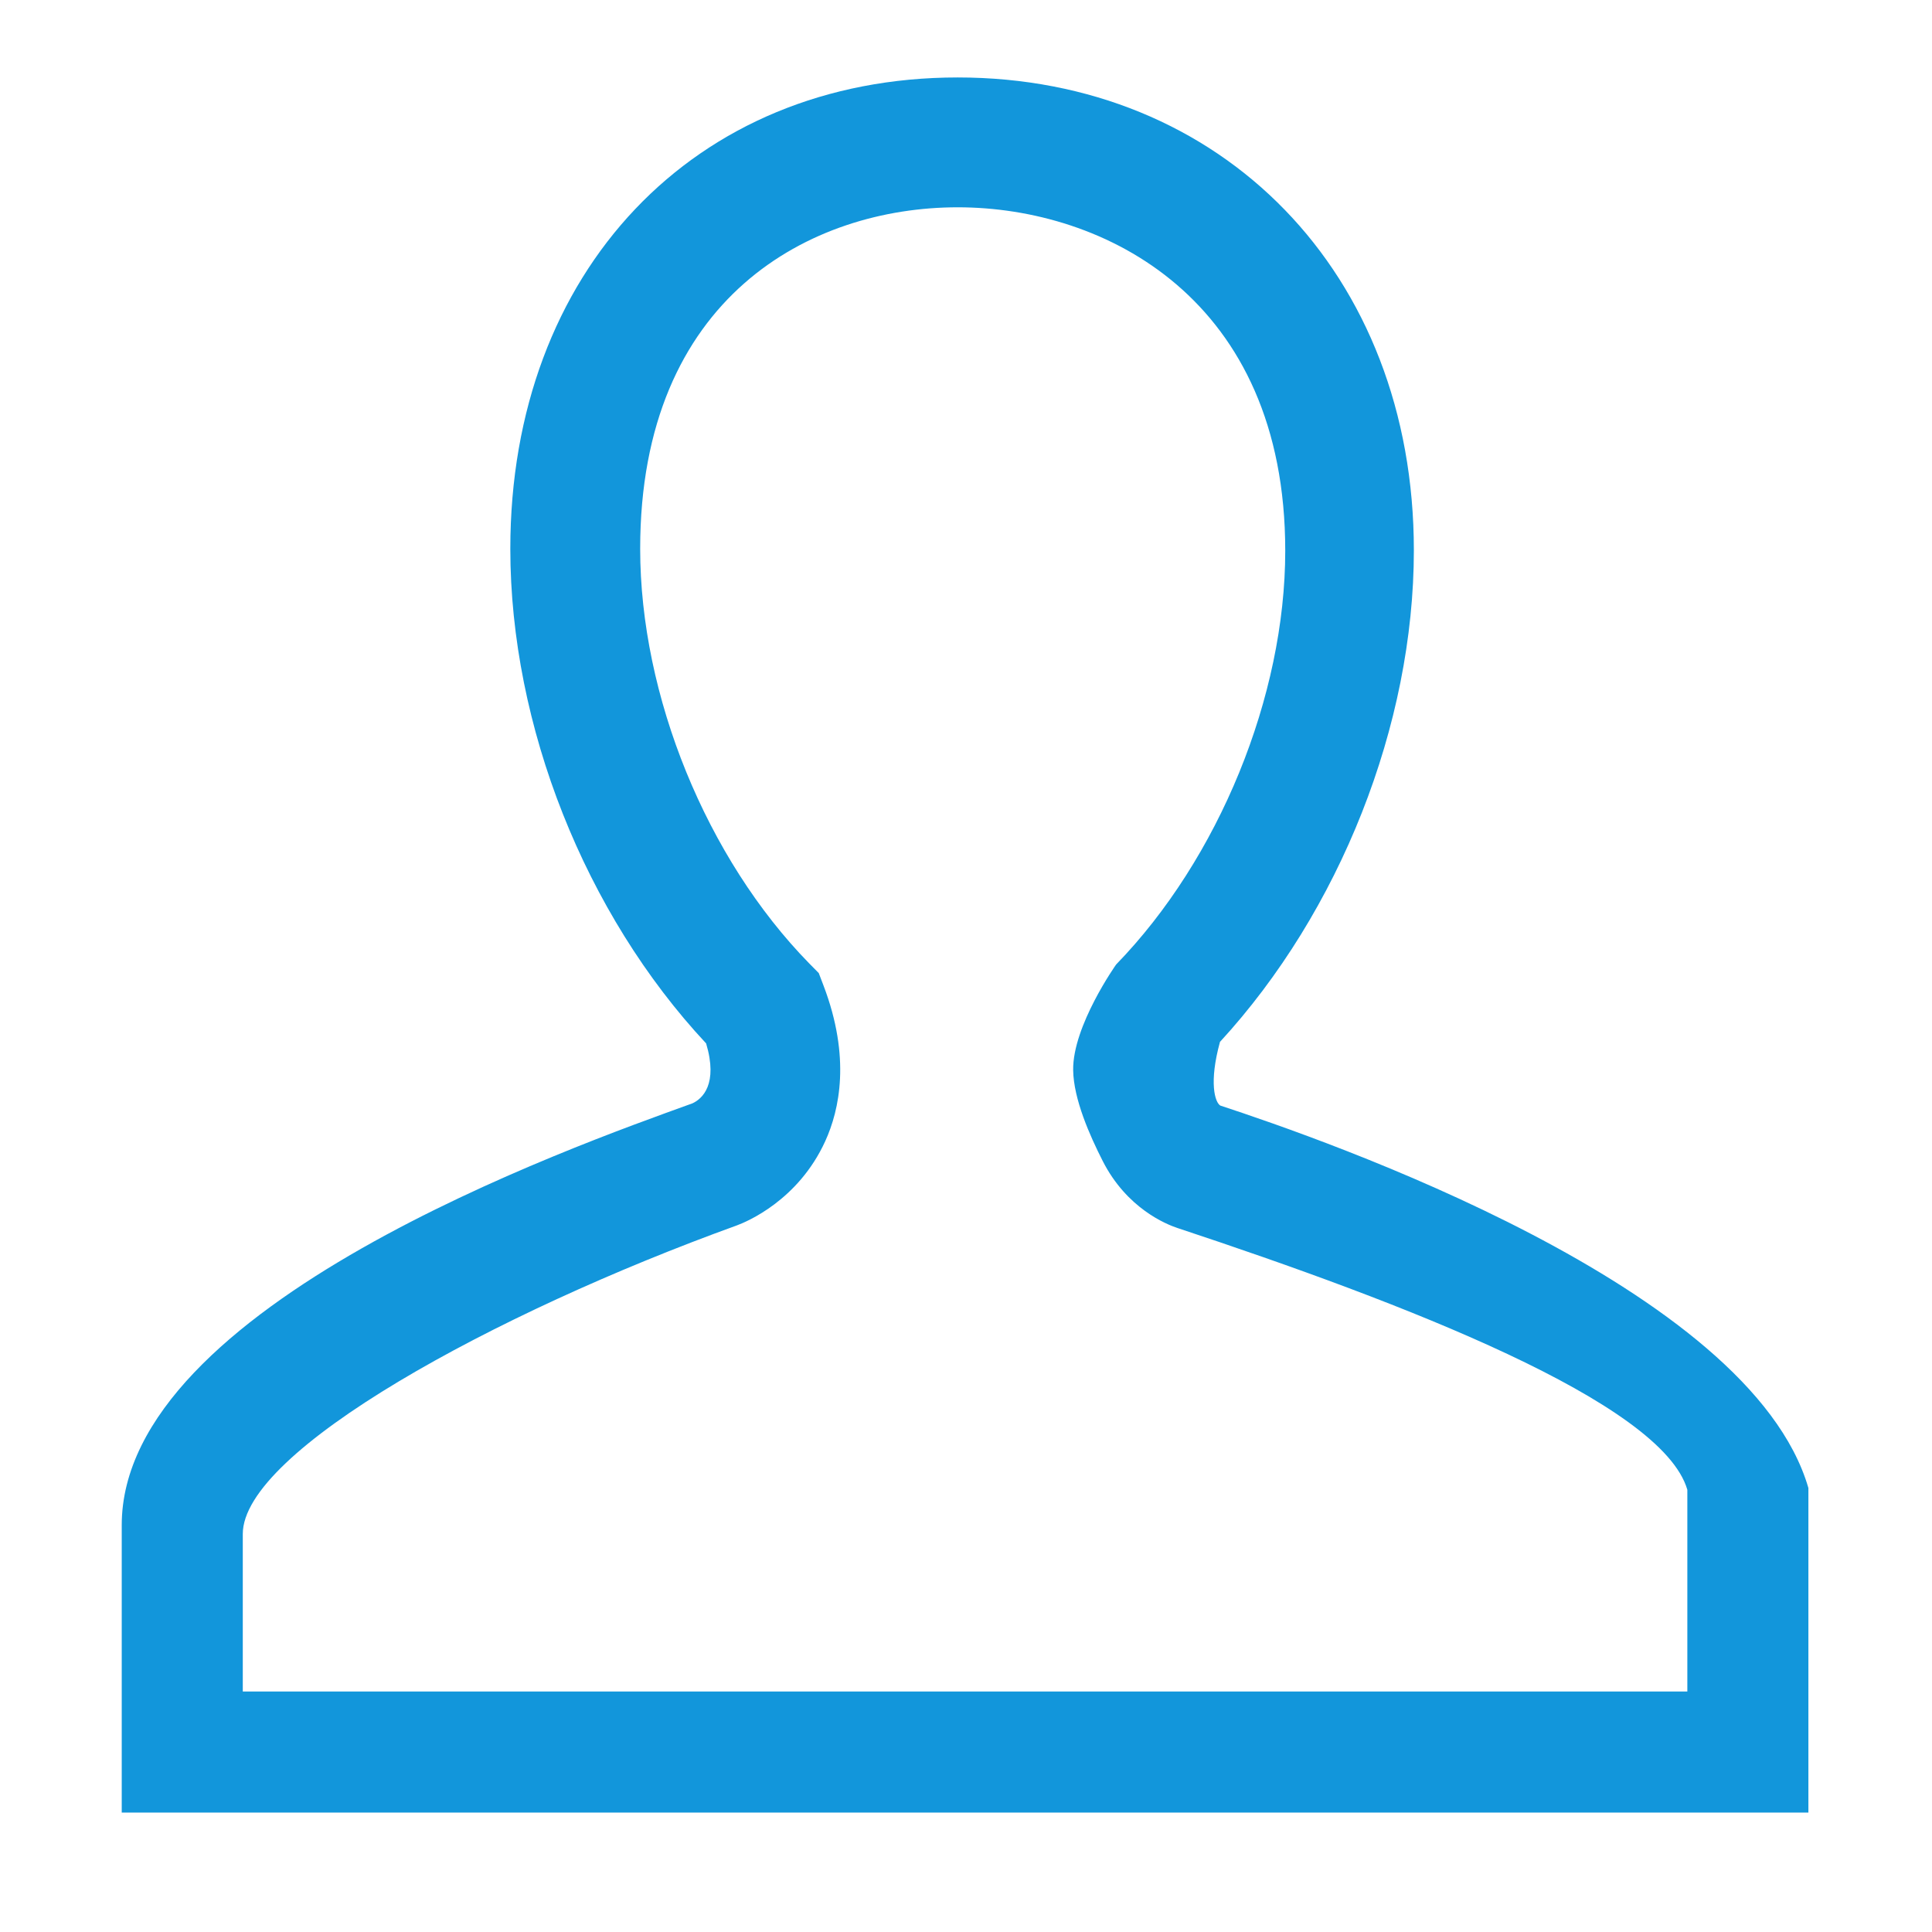 <?xml version="1.0" standalone="no"?><!DOCTYPE svg PUBLIC "-//W3C//DTD SVG 1.1//EN" "http://www.w3.org/Graphics/SVG/1.1/DTD/svg11.dtd"><svg t="1584066324559" class="icon" viewBox="0 0 1024 1024" version="1.1" xmlns="http://www.w3.org/2000/svg" p-id="5563" xmlns:xlink="http://www.w3.org/1999/xlink" width="200" height="200"><defs><style type="text/css"></style></defs><path d="M646.783 585.968c-2.816-1.693-6.117-12.116-0.163-33.751 63.535-69.094 102.756-168.046 102.756-260.532 0-147.079-101.858-250.633-241.775-250.633-139.605 0-237.121 102.716-237.121 249.799 0 93.778 39.62 193.466 103.781 262.179 6.439 21.596-1.956 29.345-7.266 31.768C303.36 607.816 64.521 691.964 64.521 808.359l0 152.346 893.965 0 0-34.402 0-34.422L958.486 788.668C927.553 681.962 701.592 603.992 646.783 585.968L646.783 585.968zM128.682 896.543l0-83.522c0-43.991 132.965-116.923 261.836-163.519 5.303-1.963 32.556-13.284 46.866-44.637 7.6-16.644 13.593-44.42-0.879-82.433l-2.549-6.683-5.031-5.095c-54.45-55.642-89.621-141.898-89.621-219.806 0-133.562 90.684-180.976 168.297-180.976 77.861 0 173.602 48.475 173.602 182.042 0 77.135-35.191 163.227-89.64 219.305 0 0-23.082 32.541-22.765 55.952 0.208 15.41 8.855 34.797 15.642 48.145 12.785 25.207 33.775 33.622 39.724 35.584 119.409 39.517 256.668 92.235 270.159 138.707l0 106.933L128.682 896.54 128.682 896.543zM128.682 896.543" p-id="5564" fill="#1296db"></path></svg>